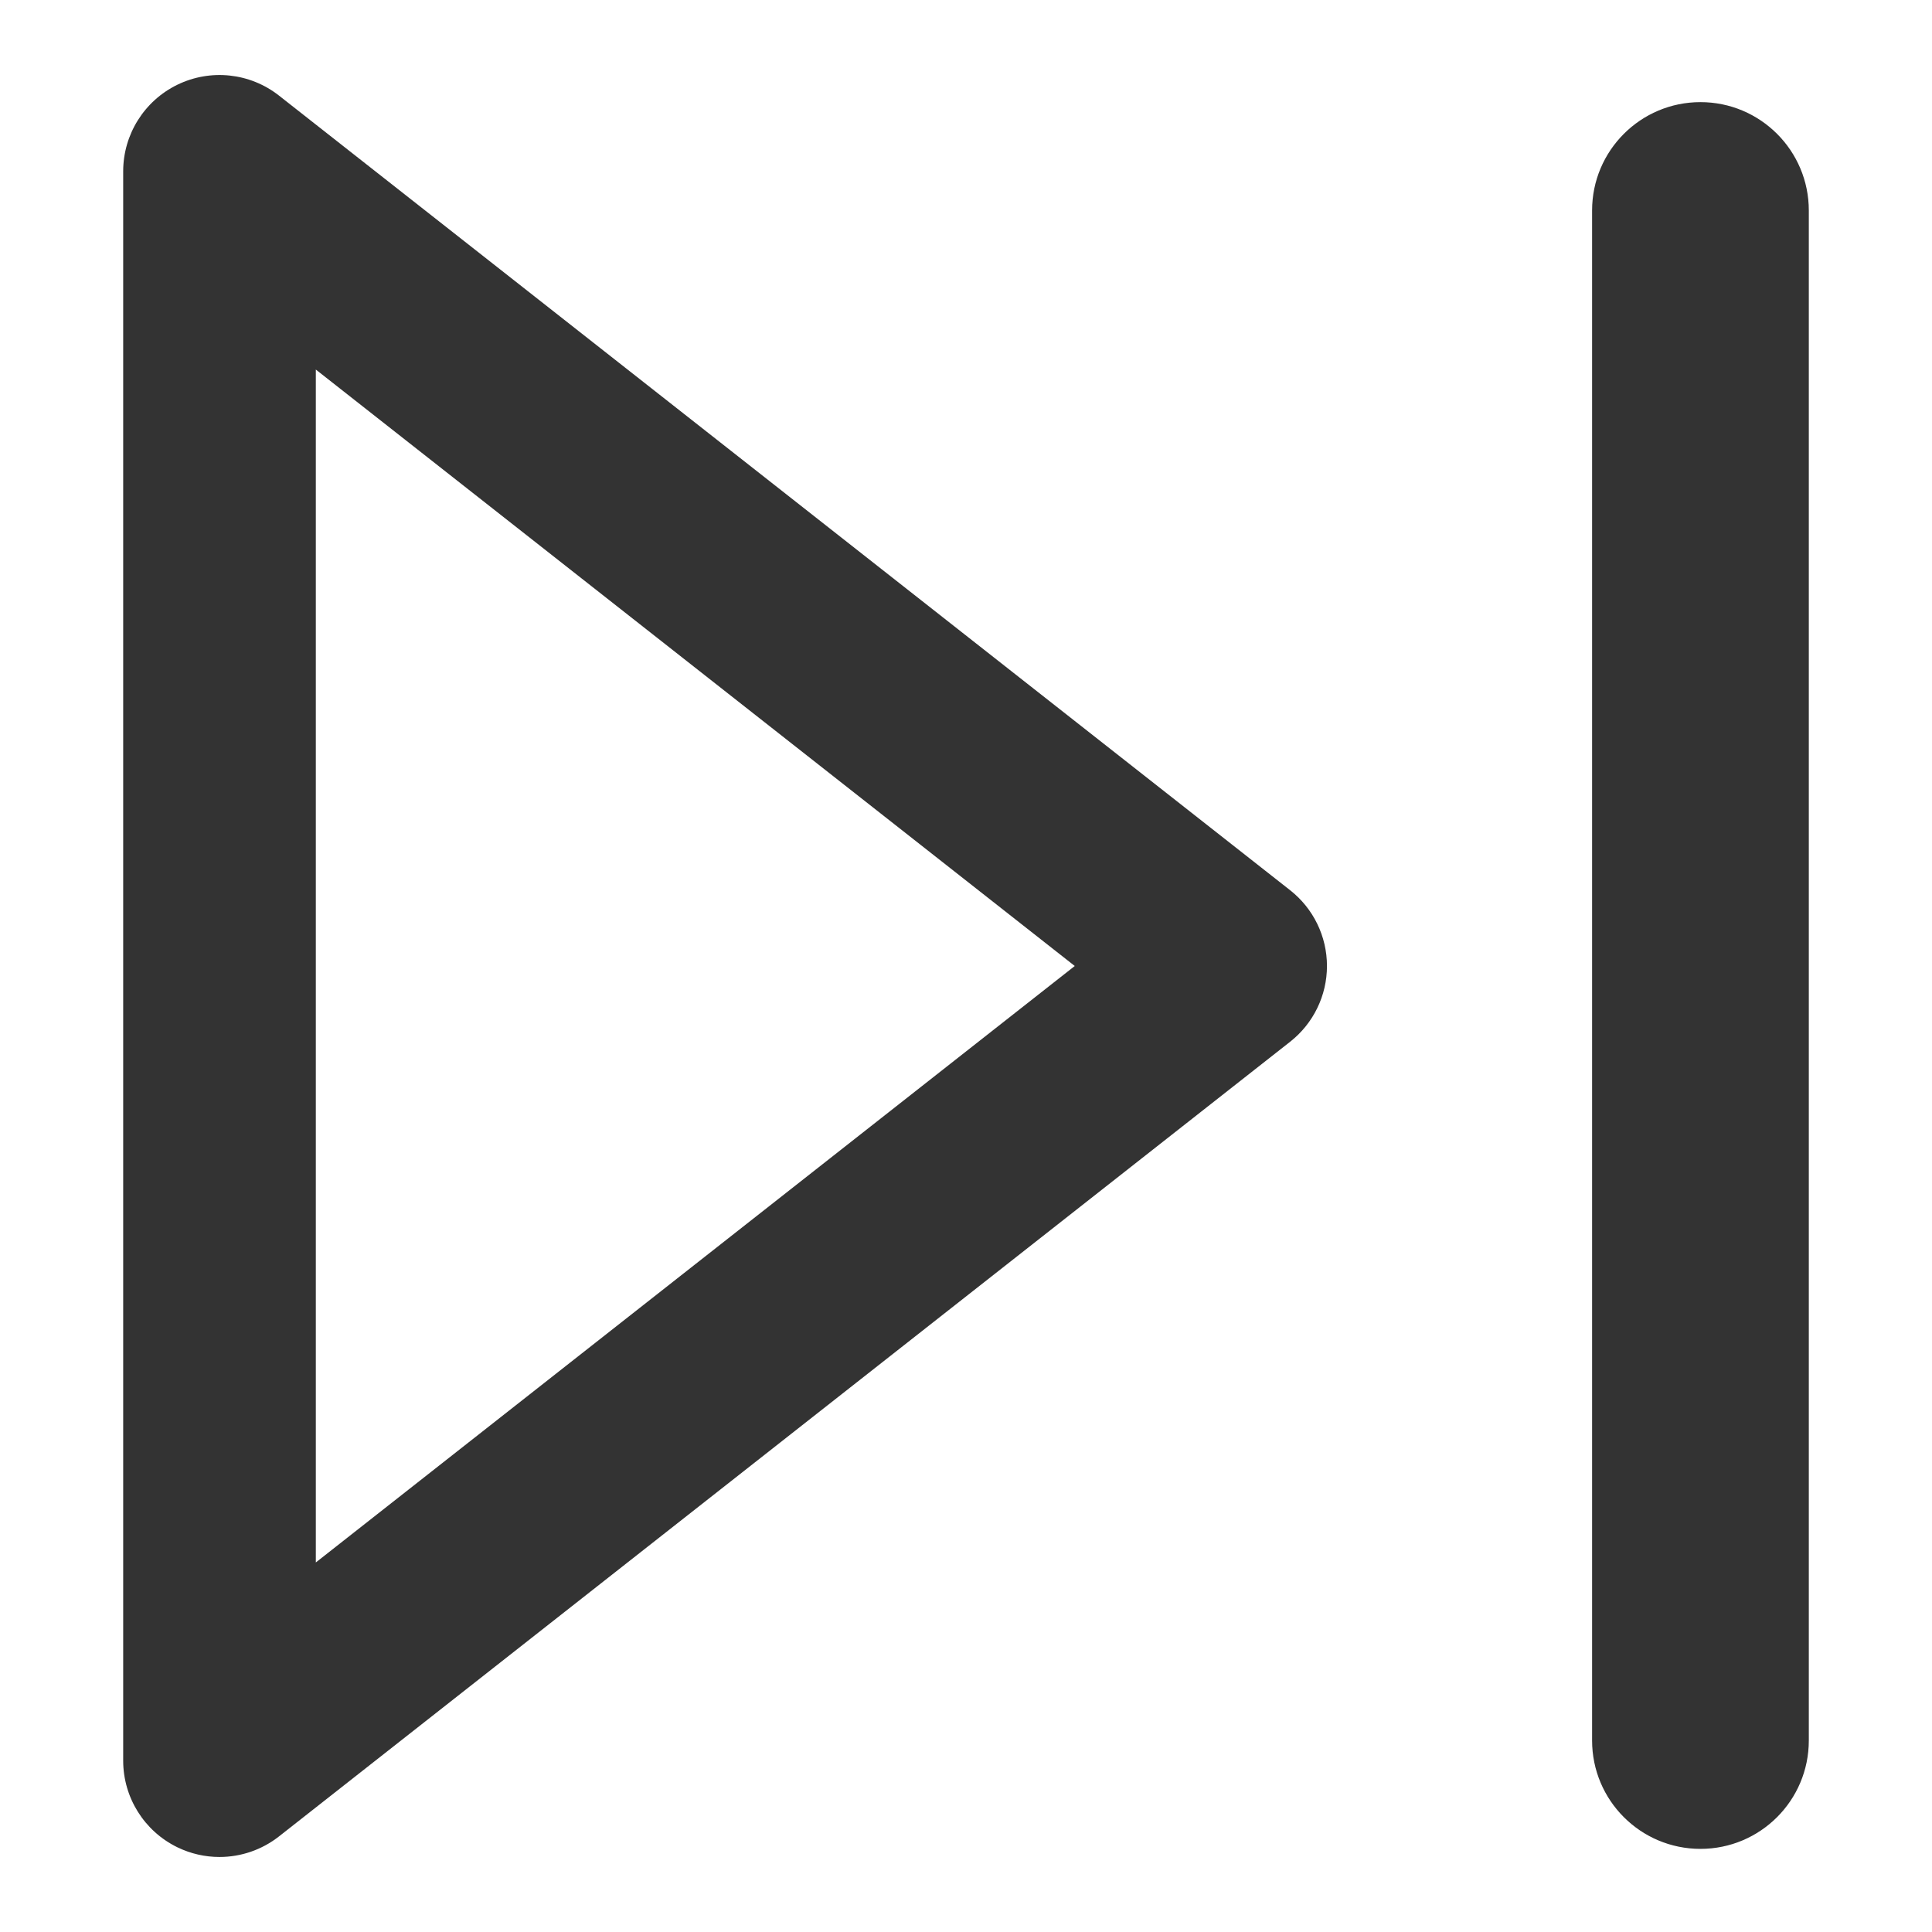 <?xml version="1.0" standalone="no"?><!DOCTYPE svg PUBLIC "-//W3C//DTD SVG 1.1//EN" "http://www.w3.org/Graphics/SVG/1.1/DTD/svg11.dtd"><svg class="icon" width="200px" height="200.00px" viewBox="0 0 1024 1024" version="1.1" xmlns="http://www.w3.org/2000/svg"><path fill="#333333" d="M683.816 471.855 147.889 50.679c-15.374-12.084-36.276-14.321-53.863-5.777C76.451 53.446 65.29 71.276 65.29 90.819l0 842.364c0 19.543 11.161 37.373 28.735 45.917 7.092 3.448 14.719 5.136 22.31 5.136 11.237 0 22.379-3.707 31.553-10.913l535.927-421.189c12.315-9.678 19.506-24.479 19.506-40.14C703.321 496.328 696.131 481.533 683.816 471.855zM167.395 828.131l0-632.26 402.25 316.124L167.395 828.131zM958.709 111.566l0 810.943c0 31.72-25.713 57.434-57.434 57.434-31.721 0-57.434-25.714-57.434-57.434L843.841 111.566c0-31.721 25.713-57.434 57.434-57.434C932.996 54.132 958.709 79.844 958.709 111.566z" /></svg>